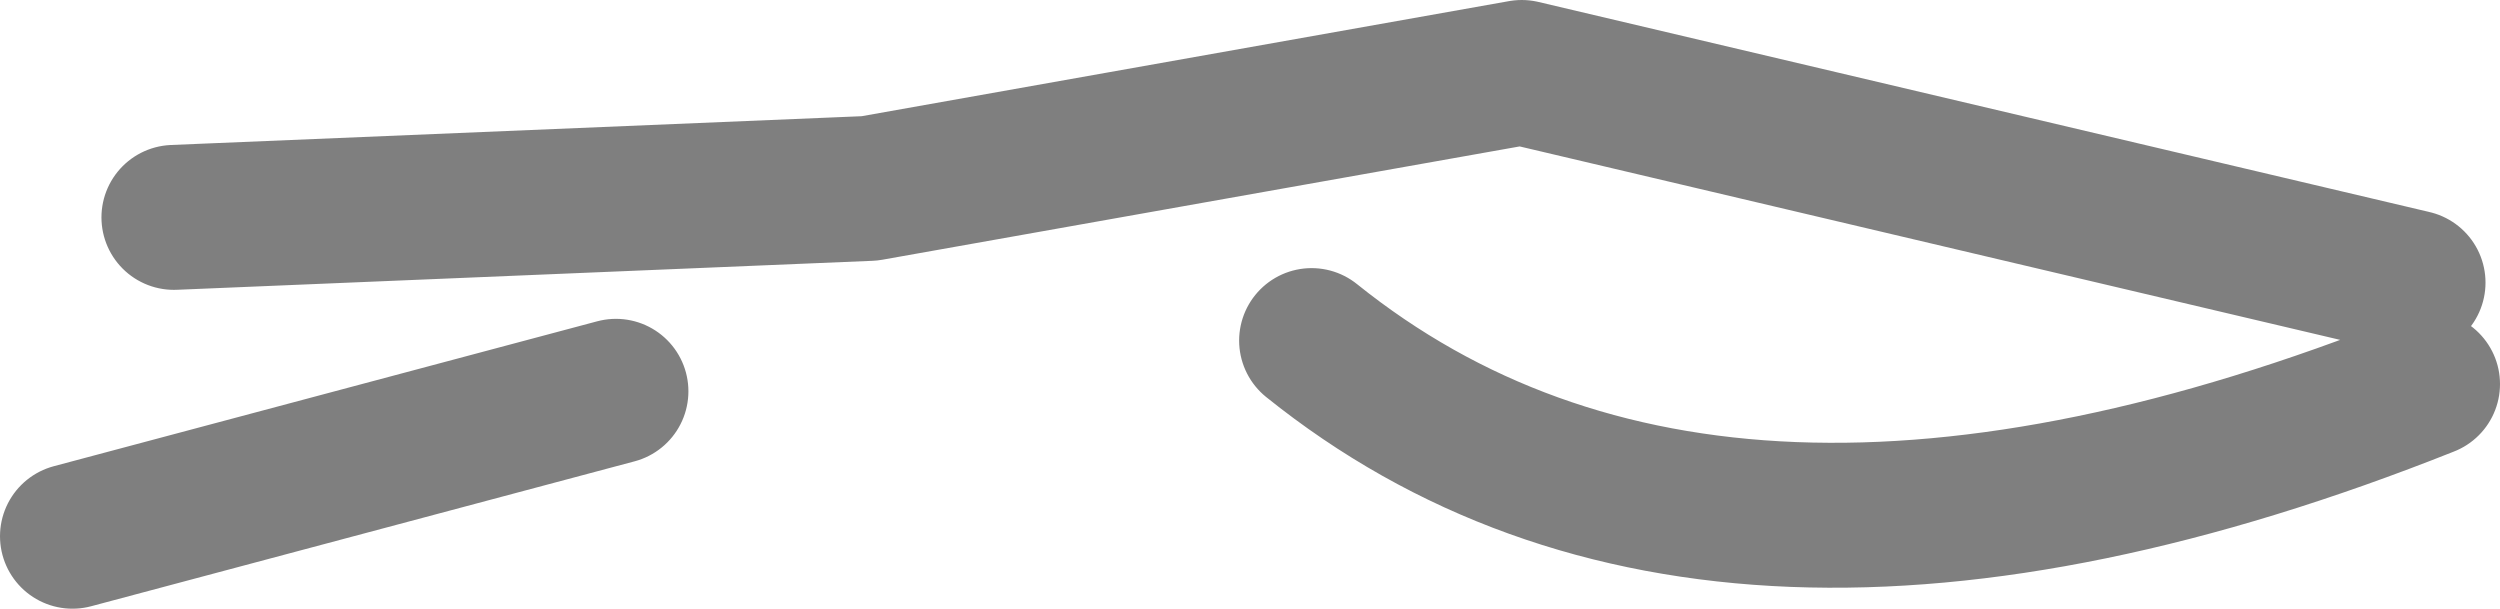 <?xml version="1.0" encoding="UTF-8" standalone="no"?>
<svg xmlns:xlink="http://www.w3.org/1999/xlink" height="4.2px" width="17.25px" xmlns="http://www.w3.org/2000/svg">
  <g transform="matrix(1.0, 0.0, 0.0, 1.0, -376.1, -135.1)">
    <path d="M385.15 137.45 Q387.95 139.7 392.85 137.75 M380.35 137.8 L376.6 138.8 M392.75 137.05 L386.6 135.6 382.1 136.4 377.3 136.6" fill="none" stroke="#000000" stroke-linecap="round" stroke-linejoin="round" stroke-opacity="0.502" stroke-width="1.0"/>
  </g>
</svg>
